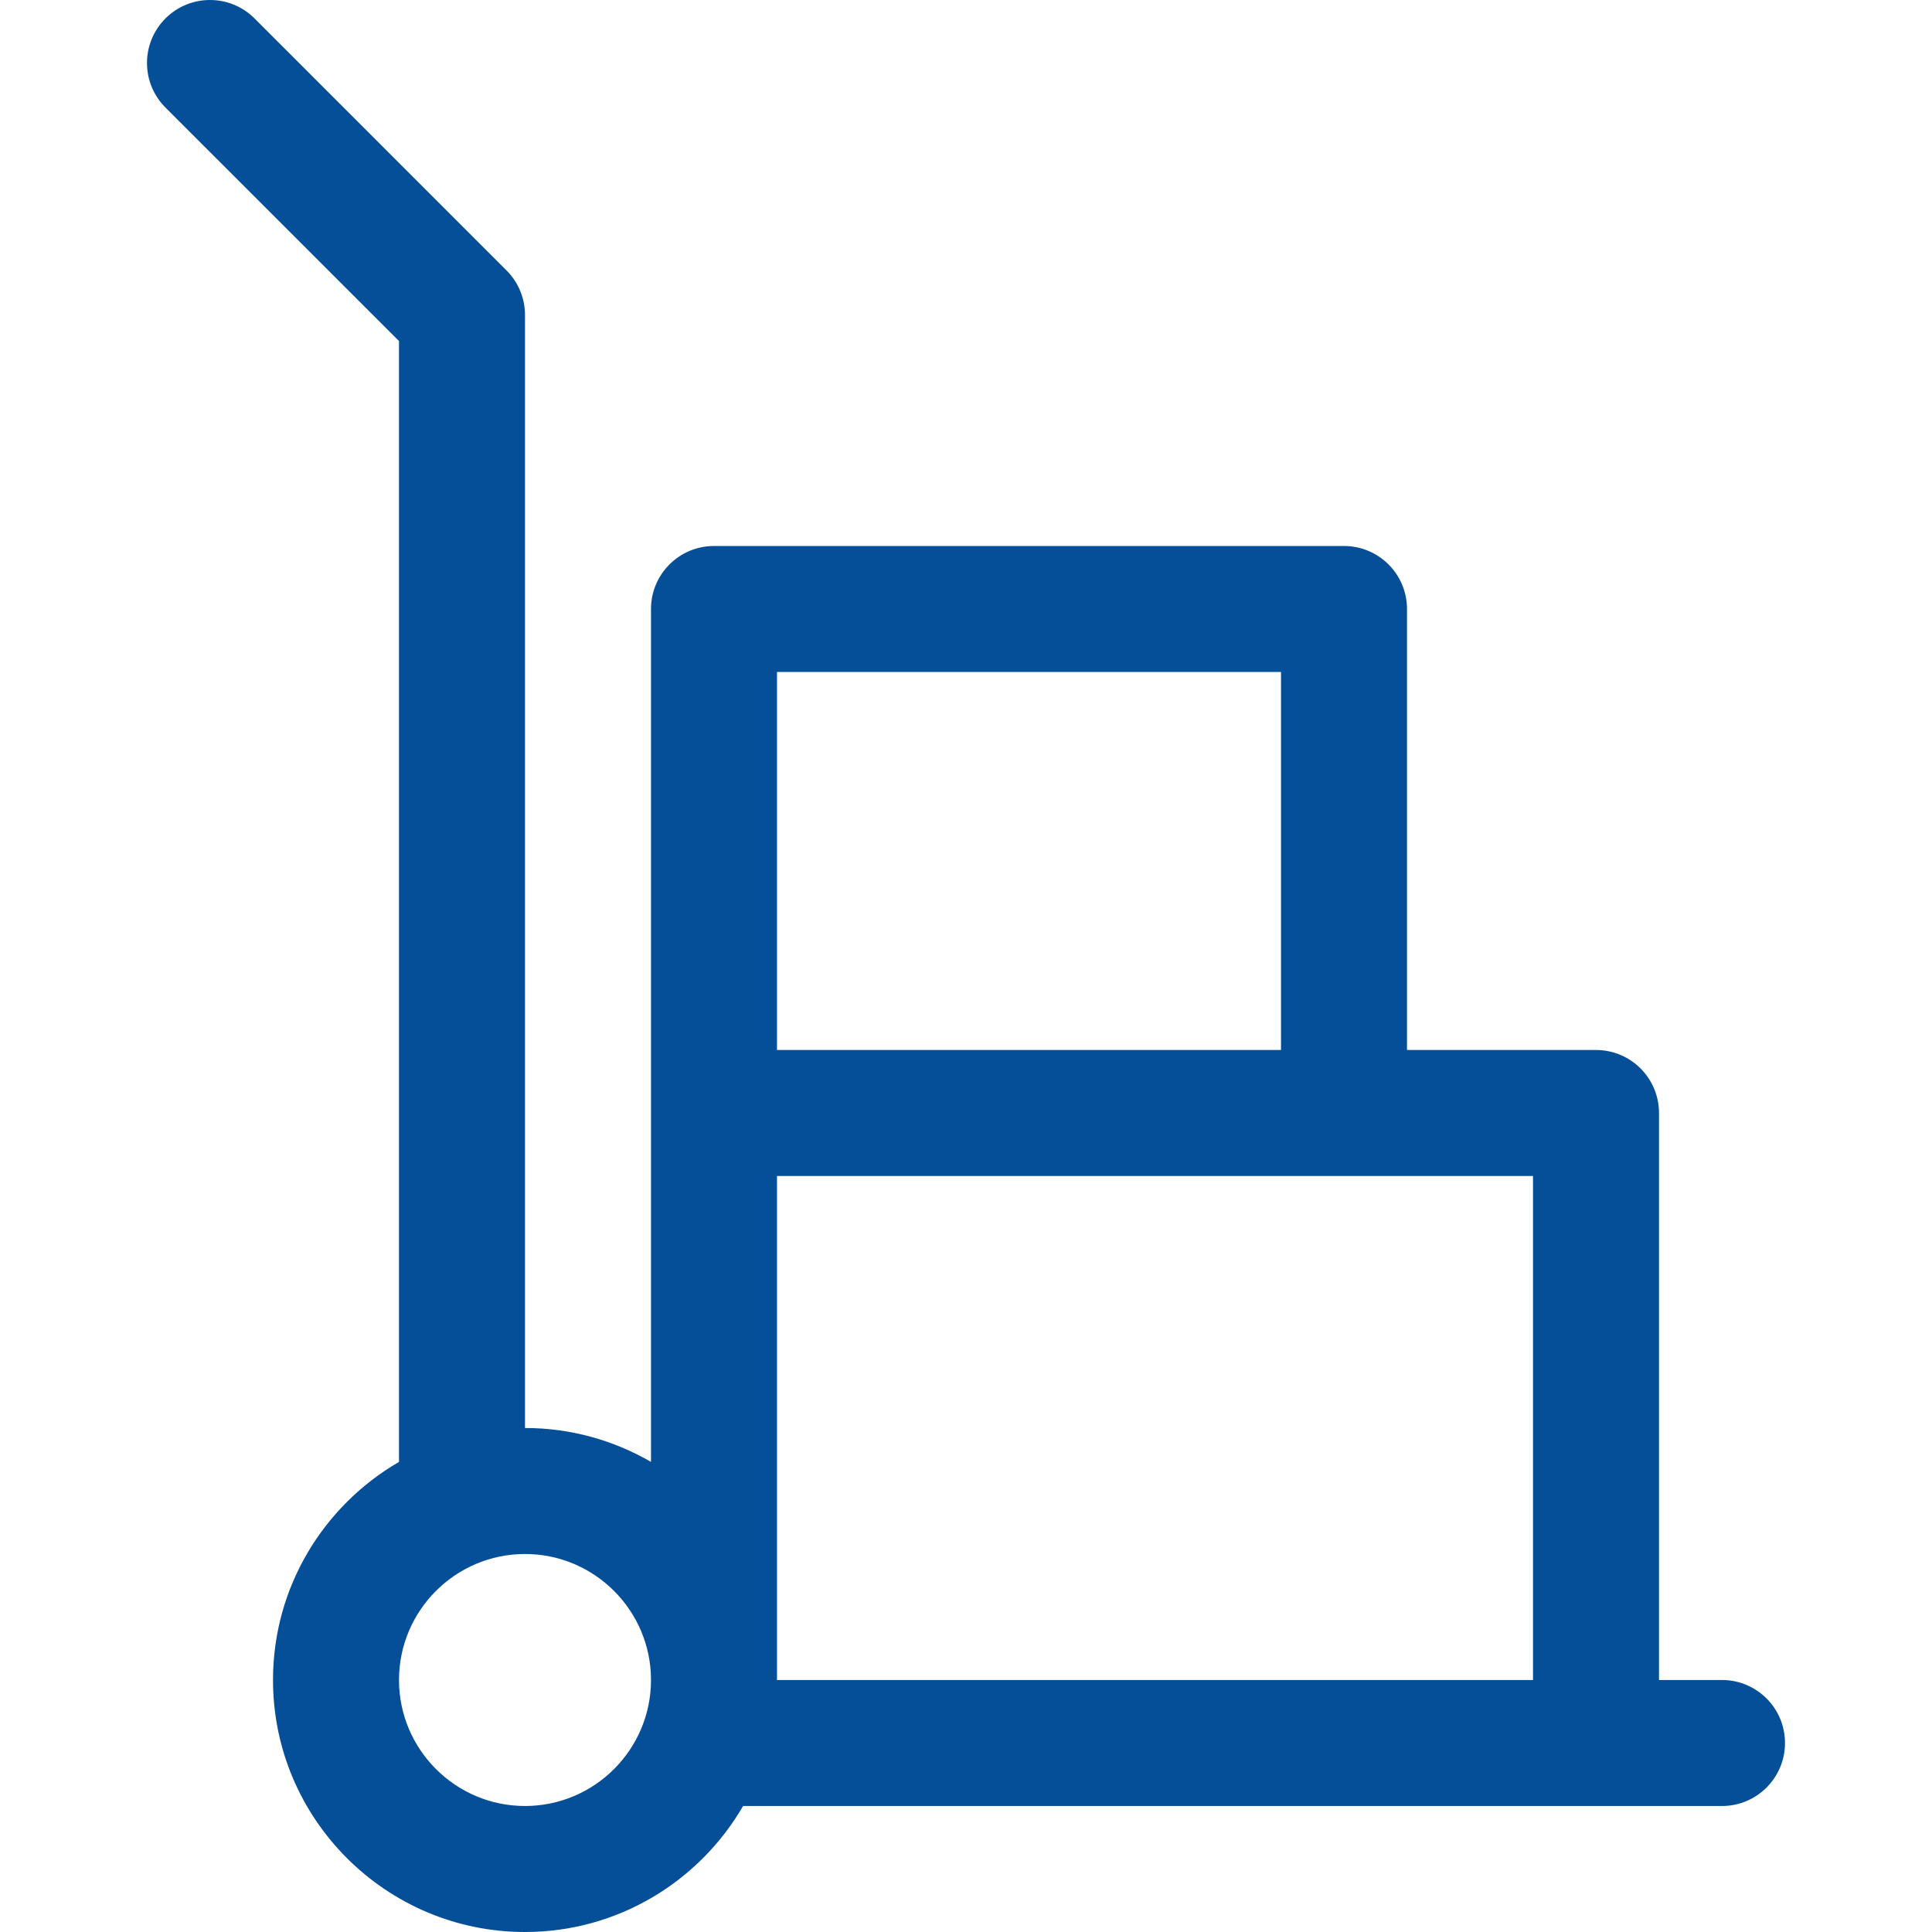 <svg fill="#054f98" height="200px" width="200px" version="1.1" id="Layer_1" xmlns="http://www.w3.org/2000/svg" xmlns:xlink="http://www.w3.org/1999/xlink" viewBox="0 0 511.999 511.999" xml:space="preserve"><g id="SVGRepo_bgCarrier" stroke-width="0"></g><g id="SVGRepo_tracerCarrier" stroke-linecap="round" stroke-linejoin="round"></g><g id="SVGRepo_iconCarrier"> <g> <g> <path d="M456.347,445.216h-16.696V294.955c0-9.22-7.475-16.696-16.696-16.696h-50.087V161.39c0-9.22-7.475-16.696-16.696-16.696 H189.217c-9.22,0-16.696,7.475-16.696,16.696v133.565v92.463c-9.831-5.702-21.231-8.984-33.391-8.984V83.477 c0-4.429-1.76-8.675-4.891-11.805L67.457,4.889c-6.519-6.519-17.091-6.519-23.611,0s-6.52,17.091,0,23.611l61.893,61.891v297.026 c-19.941,11.566-33.391,33.134-33.391,57.799c0,36.824,29.959,66.783,66.783,66.783c24.664,0,46.232-13.45,57.798-33.391 c2.994,0,252.77,0,259.419,0c9.22,0,16.696-7.475,16.696-16.696S465.568,445.216,456.347,445.216z M139.13,478.607 c-18.412,0-33.391-14.979-33.391-33.391c0-18.412,14.979-33.391,33.391-33.391c18.412,0,33.391,14.979,33.391,33.391 C172.521,463.628,157.542,478.607,139.13,478.607z M205.913,178.086h133.565v100.174H205.913V178.086z M406.26,445.216H205.913 V311.651c2.666,0,197.729,0,200.348,0V445.216z"></path> </g> </g> </g></svg>